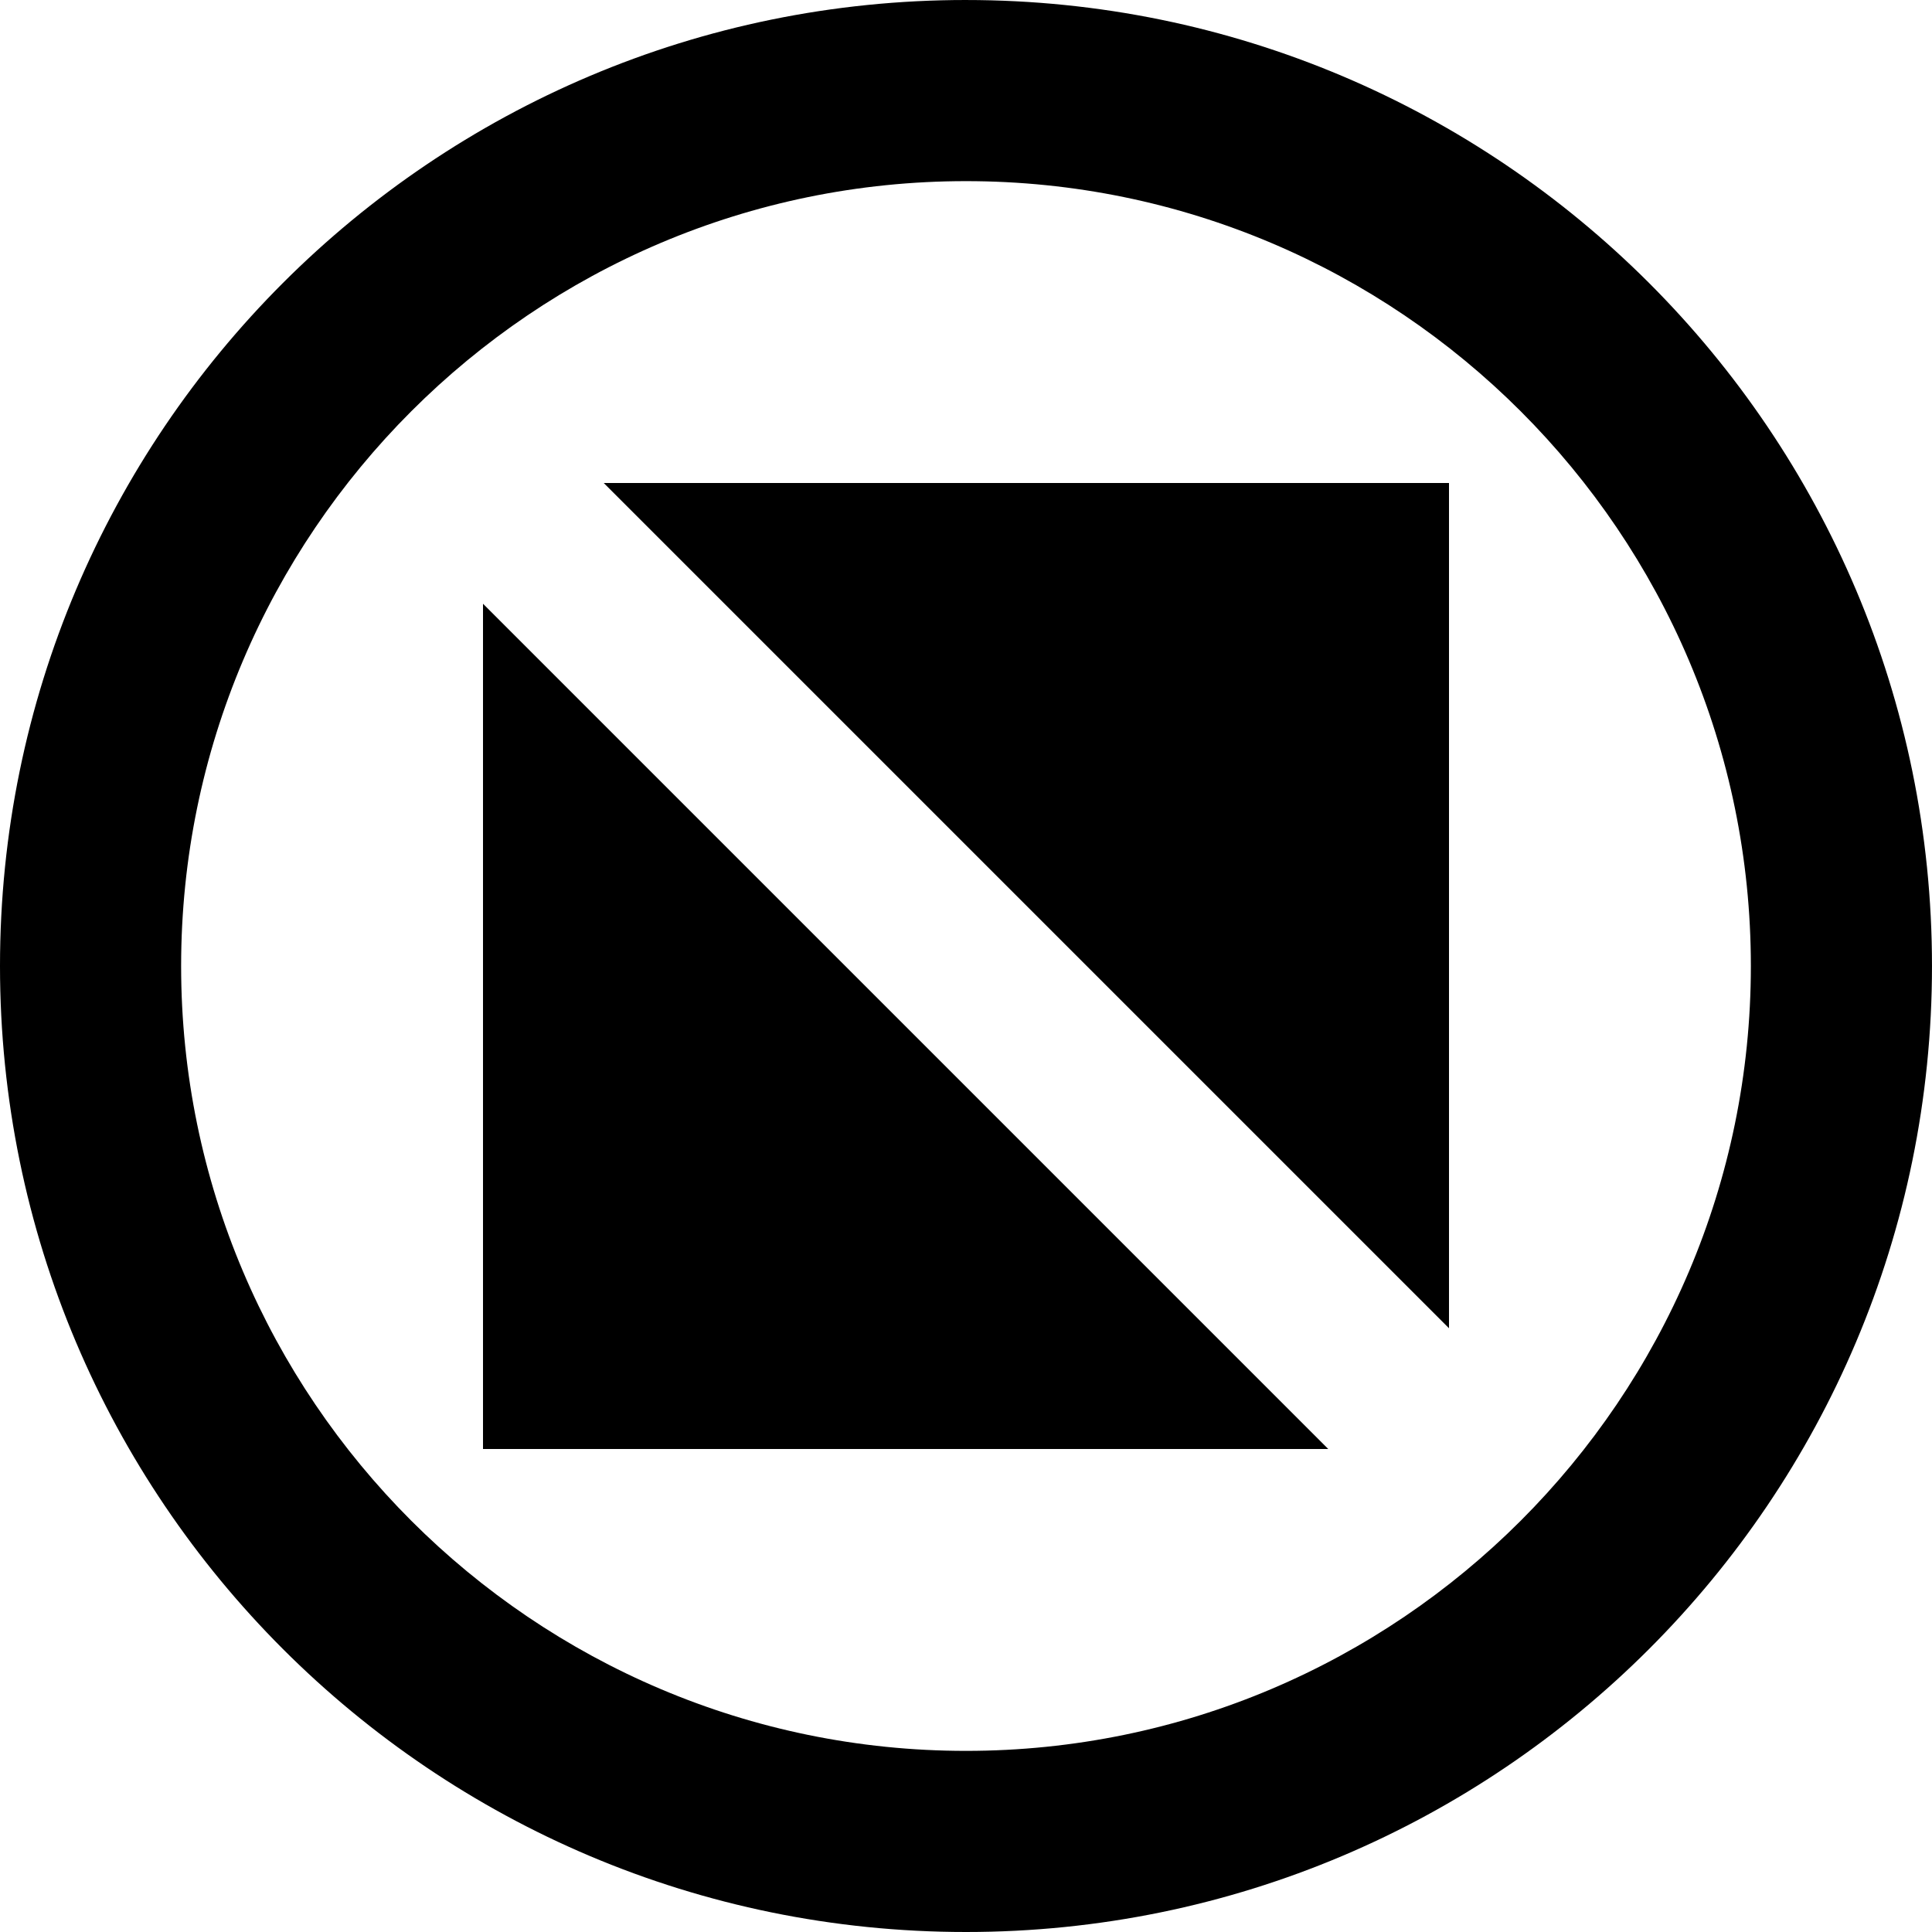 <?xml version="1.0" encoding="UTF-8" standalone="no"?>
<!-- Created with Inkscape (http://www.inkscape.org/) -->

<svg
   xmlns:dc="http://purl.org/dc/elements/1.1/"
   xmlns:cc="http://creativecommons.org/ns#"
   xmlns:rdf="http://www.w3.org/1999/02/22-rdf-syntax-ns#"
   xmlns:svg="http://www.w3.org/2000/svg"
   xmlns="http://www.w3.org/2000/svg"
   xmlns:sodipodi="http://sodipodi.sourceforge.net/DTD/sodipodi-0.dtd"
   xmlns:inkscape="http://www.inkscape.org/namespaces/inkscape"
   width="512"
   height="512"
   viewBox="0 0 135.467 135.467"
   version="1.1"
   id="svg3822"
   inkscape:version="0.92.2 (5c3e80d, 2017-08-06)"
   sodipodi:docname="MaximizeBtn.svg">
  <defs
     id="defs3816" />
  <sodipodi:namedview
     id="base"
     pagecolor="#ffffff"
     bordercolor="#666666"
     borderopacity="1.0"
     inkscape:pageopacity="0.0"
     inkscape:pageshadow="2"
     inkscape:zoom="0.75390625"
     inkscape:cx="36.303211"
     inkscape:cy="148.28703"
     inkscape:document-units="mm"
     inkscape:current-layer="layer3"
     showgrid="false"
     units="px"
     inkscape:window-width="1280"
     inkscape:window-height="971"
     inkscape:window-x="-8"
     inkscape:window-y="-8"
     inkscape:window-maximized="1" />
  <g
     inkscape:label="Capa 1"
     inkscape:groupmode="layer"
     id="layer1"
     transform="translate(0,-161.533)"
     sodipodi:insensitive="true">
    <path
       style="stroke-width:0.221"
       inkscape:connector-curvature="0"
       d="M 67.733,161.533 C 30.328,161.533 5.8333332e-7,191.861 5.8333332e-7,229.267 5.8333332e-7,266.672 30.328,297 67.733,297 c 37.406,0 67.733,-30.328 67.733,-67.733 0,-37.406 -30.328,-67.733 -67.733,-67.733 z m 0,122.767 c -30.345,0 -55.033,-24.689 -55.033,-55.033 0,-30.345 24.689,-55.033 55.033,-55.033 30.345,0 55.033,24.689 55.033,55.033 0,30.345 -24.689,55.033 -55.033,55.033 z"
       id="path2"
       sodipodi:nodetypes="ssssssssss" />
  </g>
  <g
     inkscape:groupmode="layer"
     id="layer3"
     inkscape:label="Capa 2">
    <path
       style="stroke-width:0.381"
       d="M 42.333,33.867 101.6,93.133 V 33.867 Z"
       id="rect3830"
       inkscape:connector-curvature="0" />
  </g>
  <g
     inkscape:label="Capa 2 copia"
     id="g3867"
     inkscape:groupmode="layer">
    <path
       inkscape:connector-curvature="0"
       id="path3863"
       d="M 93.133,101.6 33.867,42.333 V 101.6 Z"
       style="stroke-width:0.381" />
  </g>
</svg>
